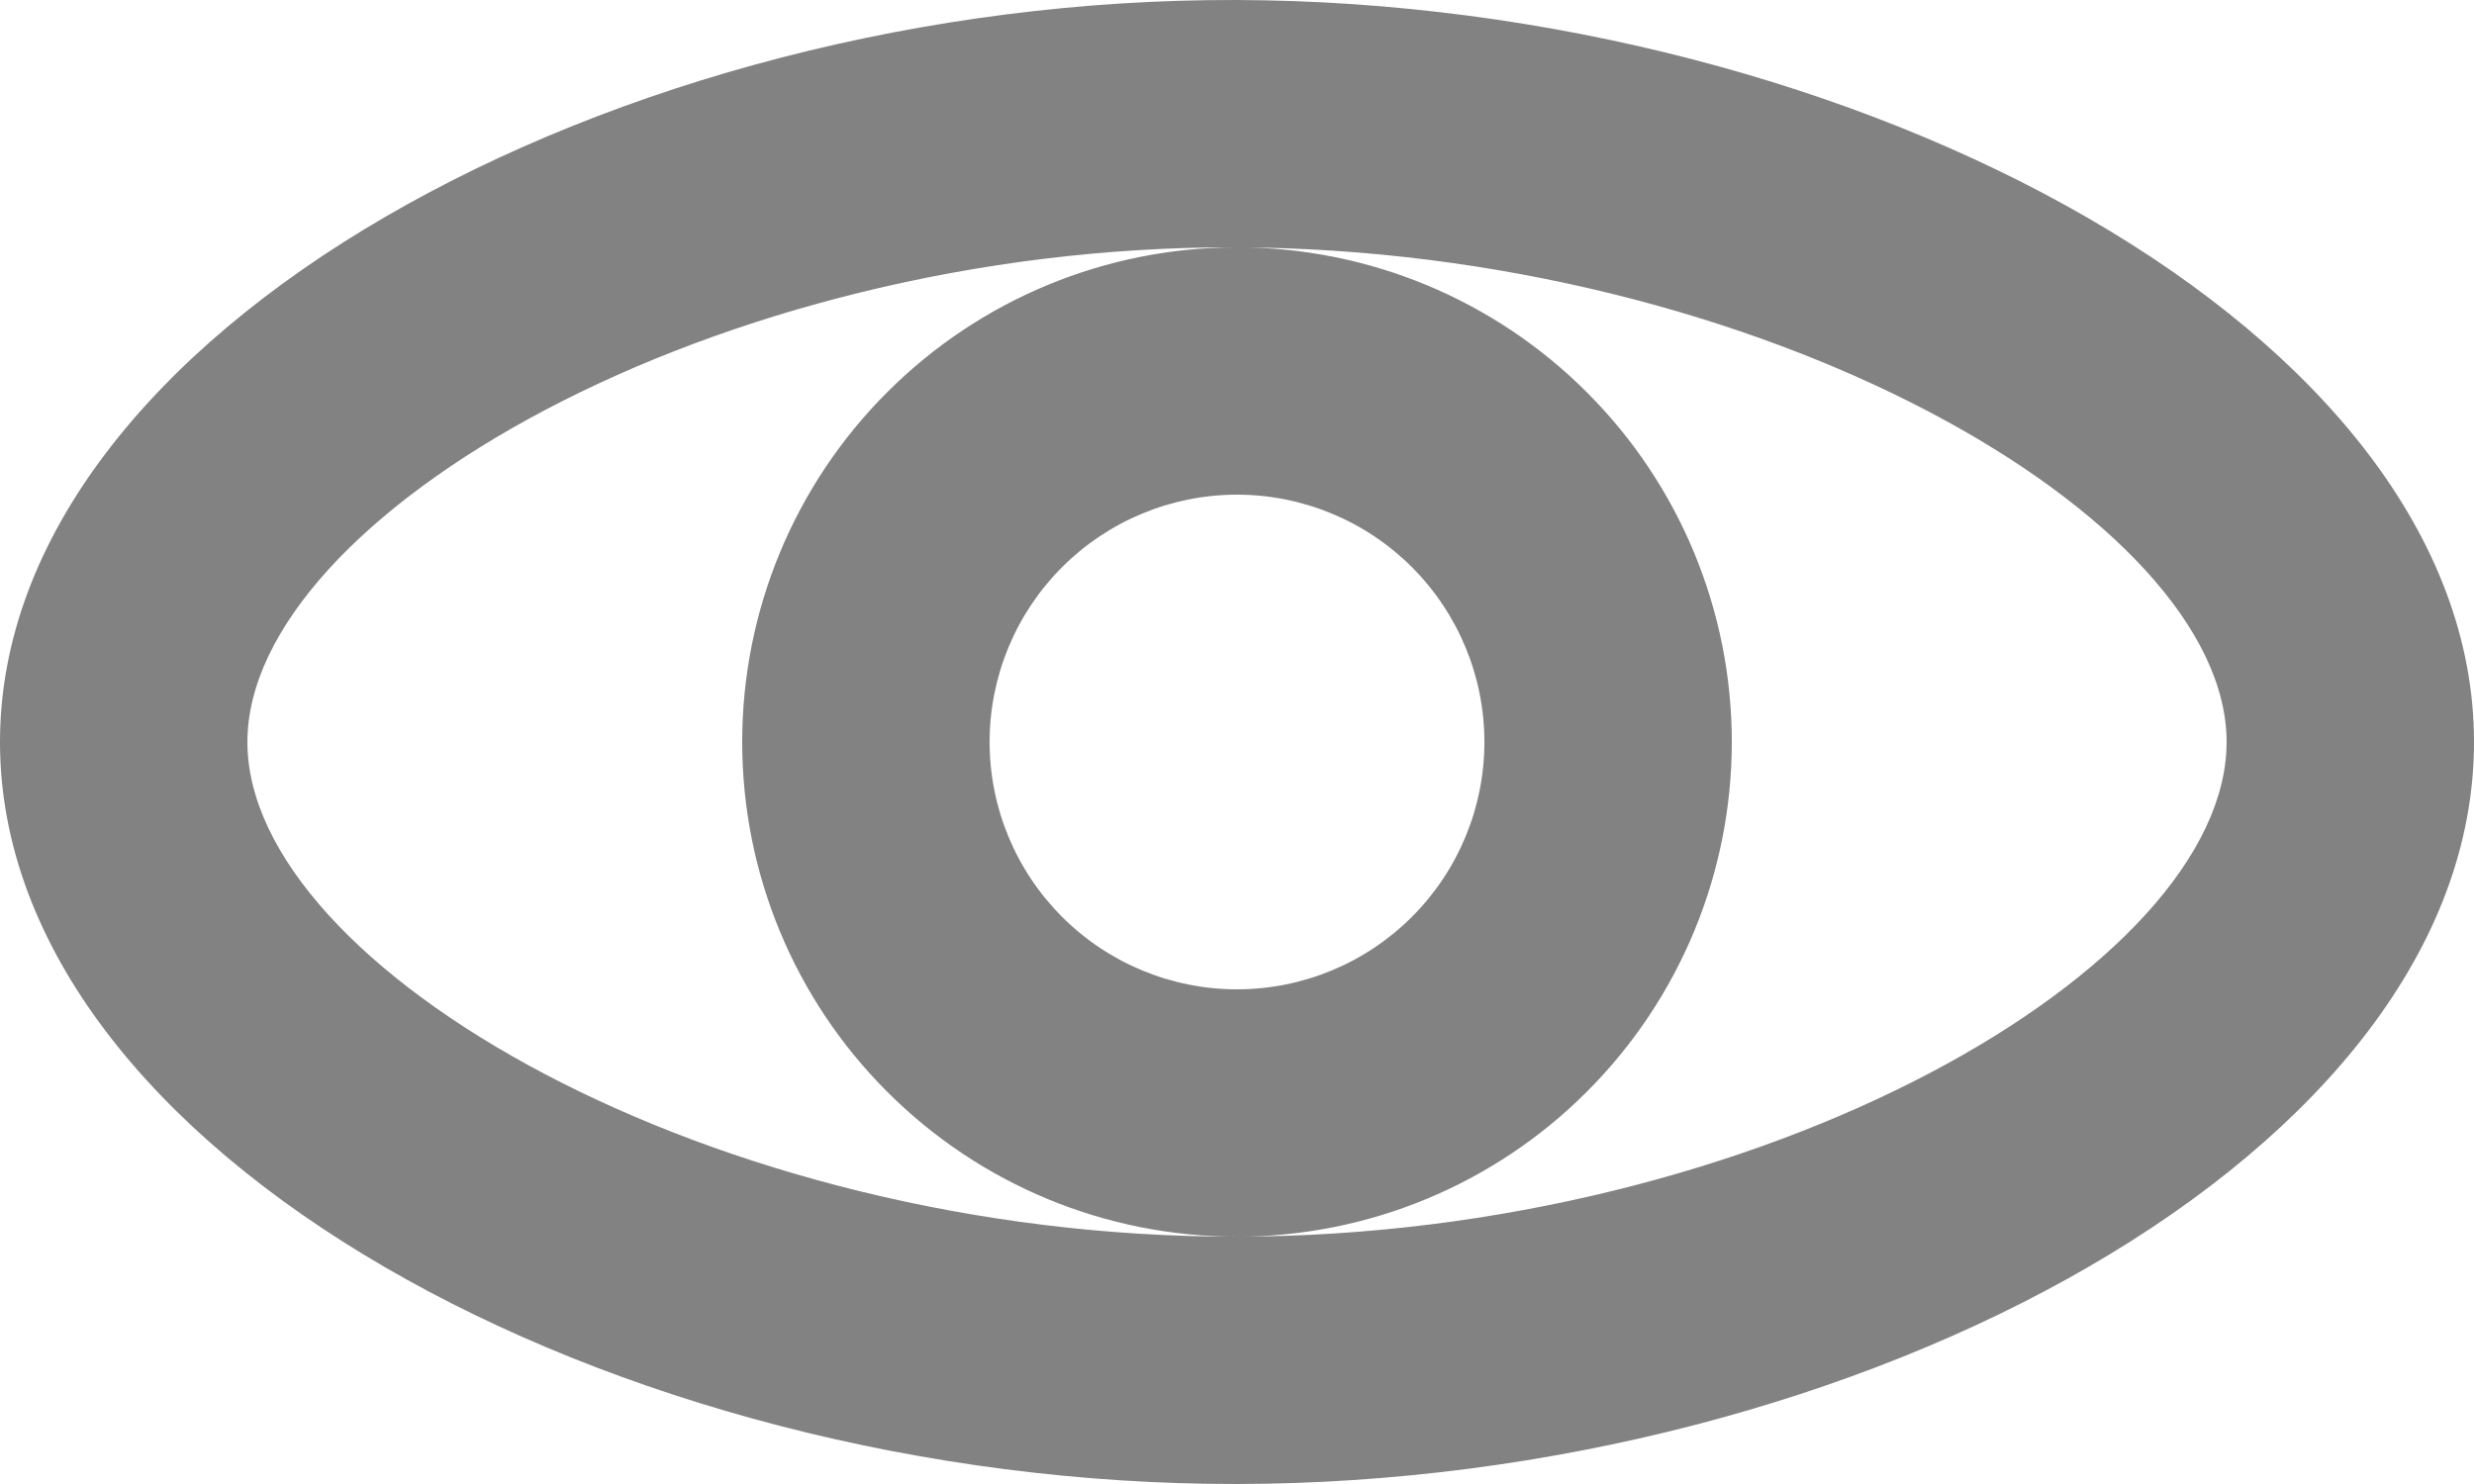 <svg width="20" height="12" viewBox="0 0 20 12" fill="none" xmlns="http://www.w3.org/2000/svg">
<path d="M18 6C18 4.19 14.24 2.015 9.993 2C5.775 1.985 2 4.178 2 6C2 7.825 5.754 10.006 9.997 10C14.252 9.994 18 7.82 18 6ZM10 12C4.958 12.007 0 9.314 0 6C0 2.686 4.984 -0.017 10 1.87168e-05C15.016 0.017 20 2.686 20 6C20 9.314 15.042 11.993 10 12ZM10 10C8.939 10 7.922 9.579 7.172 8.828C6.421 8.078 6 7.061 6 6C6 4.939 6.421 3.922 7.172 3.172C7.922 2.421 8.939 2 10 2C11.061 2 12.078 2.421 12.828 3.172C13.579 3.922 14 4.939 14 6C14 7.061 13.579 8.078 12.828 8.828C12.078 9.579 11.061 10 10 10ZM10 8C10.53 8 11.039 7.789 11.414 7.414C11.789 7.039 12 6.53 12 6C12 5.47 11.789 4.961 11.414 4.586C11.039 4.211 10.53 4 10 4C9.47 4 8.961 4.211 8.586 4.586C8.211 4.961 8 5.47 8 6C8 6.53 8.211 7.039 8.586 7.414C8.961 7.789 9.47 8 10 8Z" fill="#828282"/>
</svg>
